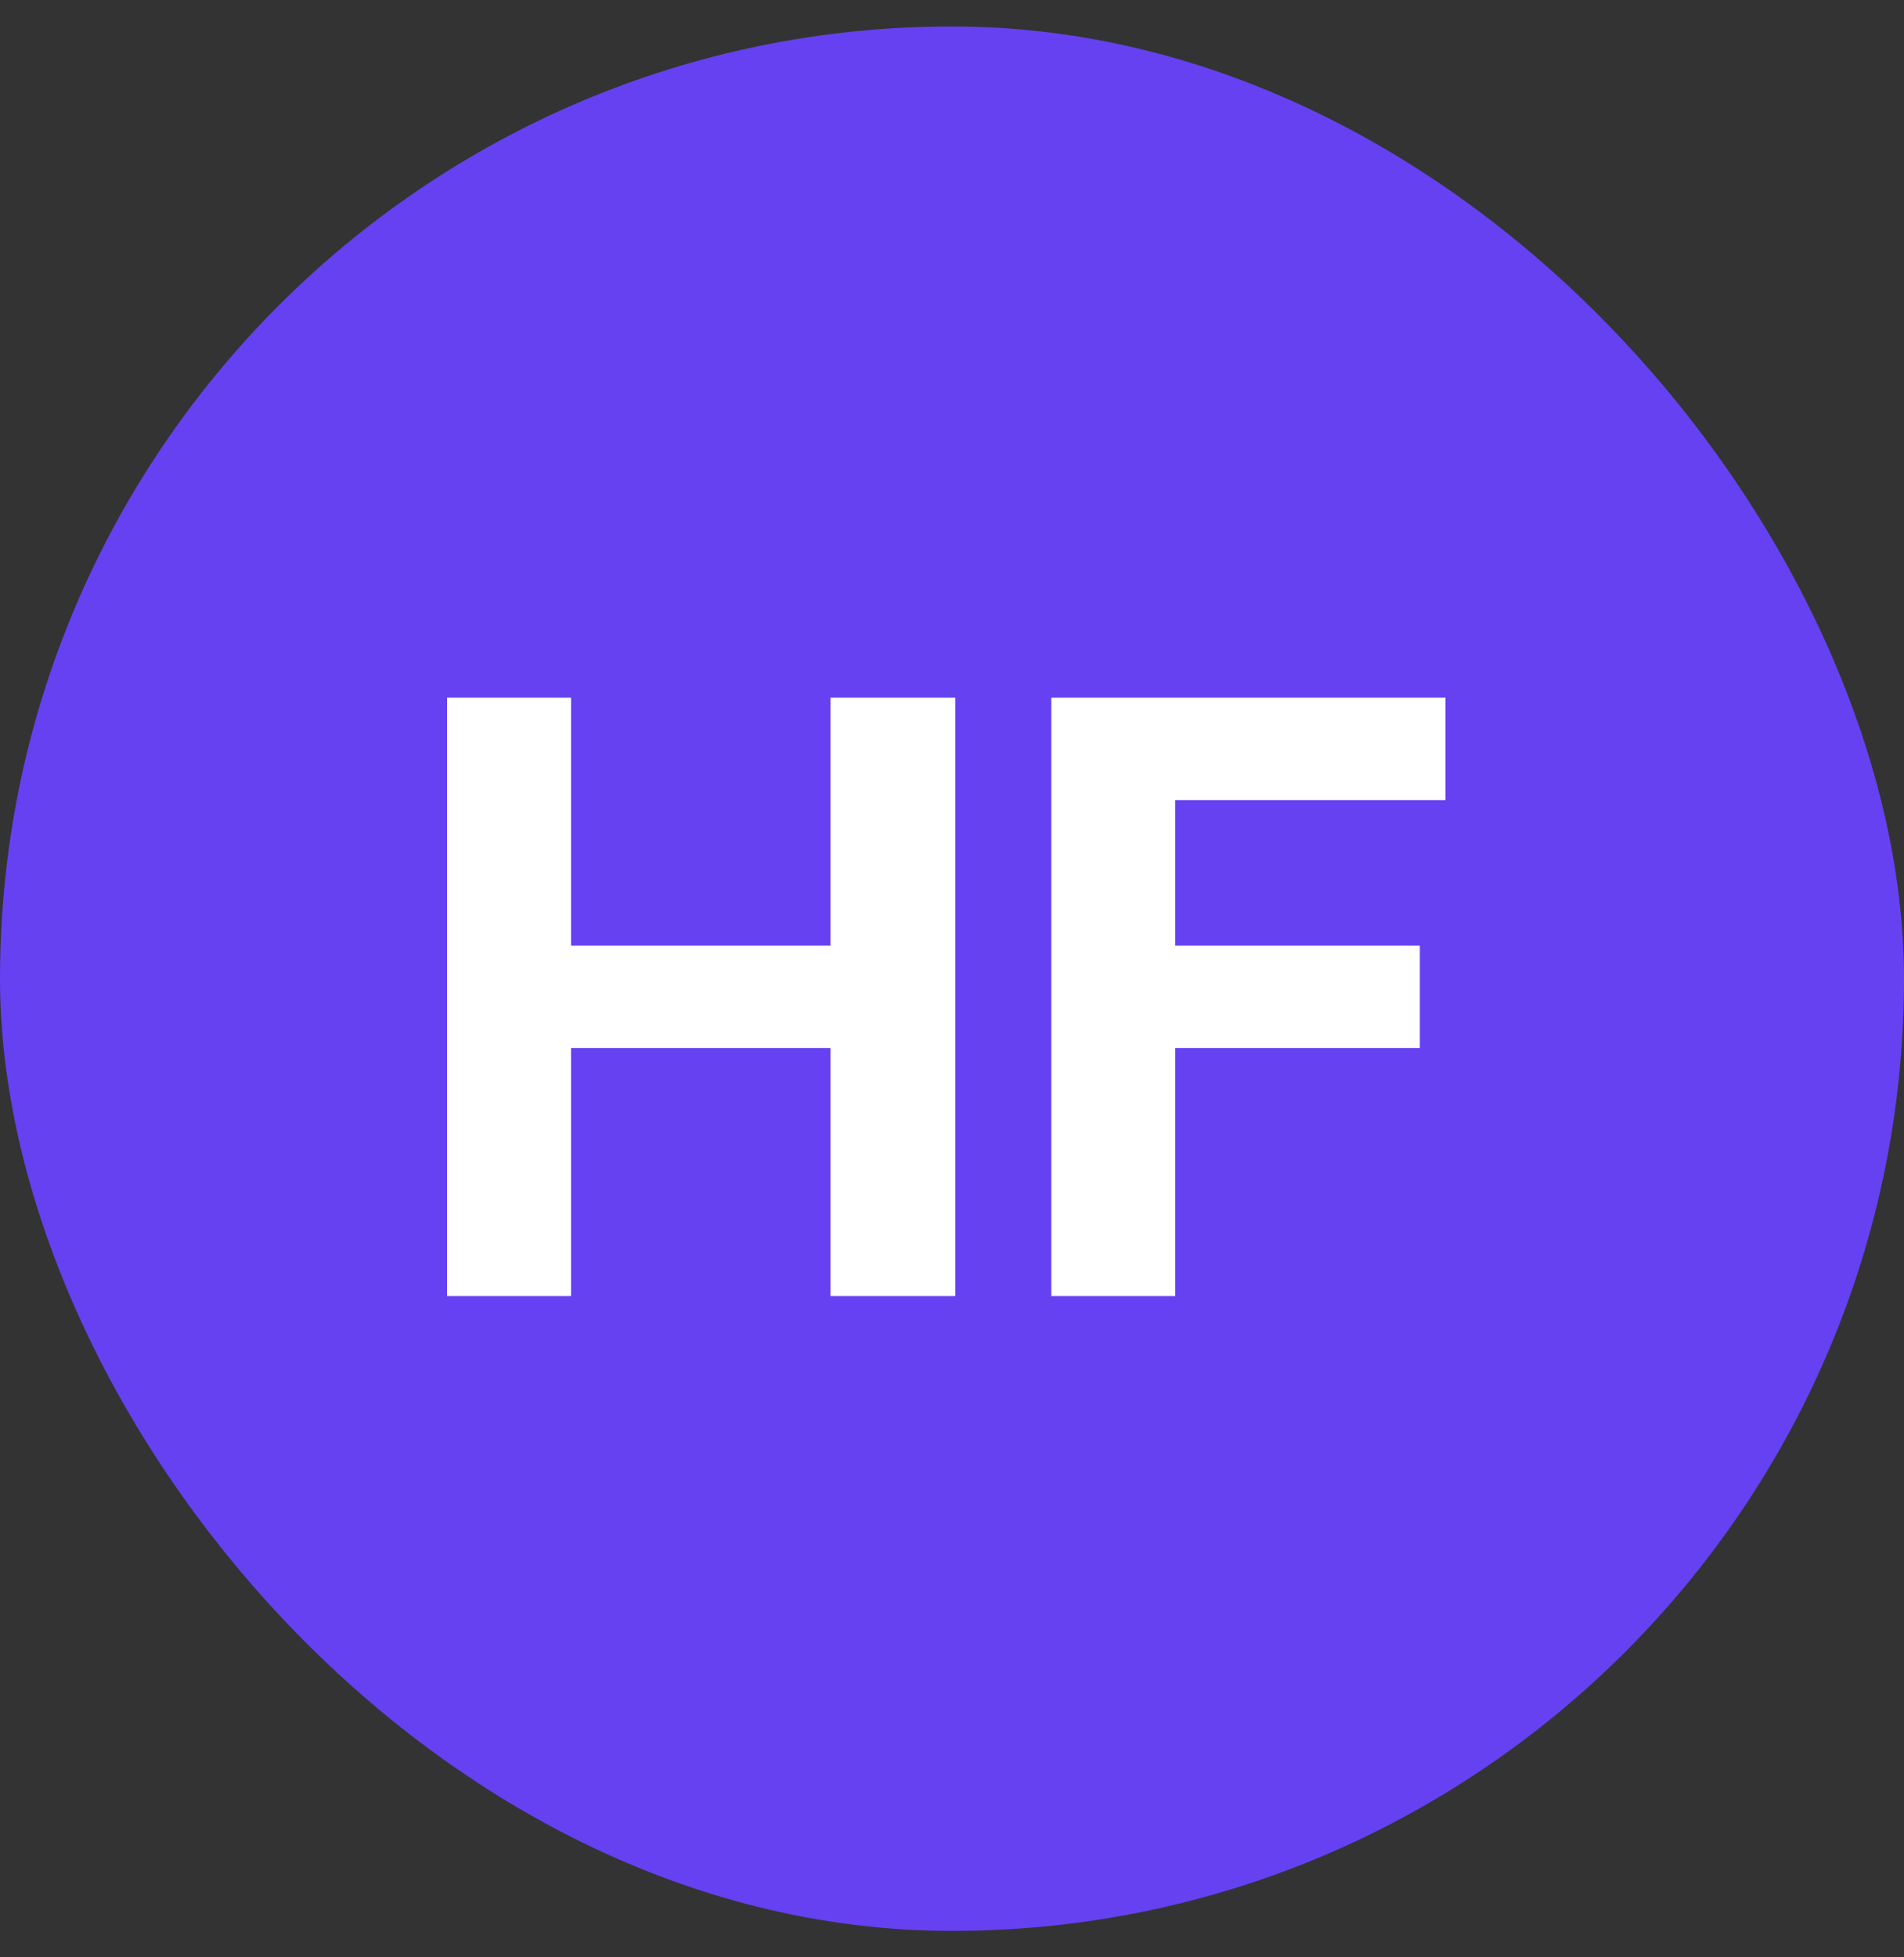 <svg width="36" height="37" viewBox="0 0 36 37" fill="none" xmlns="http://www.w3.org/2000/svg">
<rect x="0" y="0" width="36" height="37" fill="#333333" stroke="none"/>
<rect y="0.5" width="36" height="36" rx="18" fill="#6541F2"/>
<path d="M8.453 24.5V13.188H10.797V17.875H15.703V13.188H18.062V24.5H15.703V19.812H10.797V24.5H8.453ZM19.878 24.5V13.188H27.331V15.125H22.221V17.875H26.846V19.812H22.221V24.5H19.878Z" fill="white"/>
</svg>
